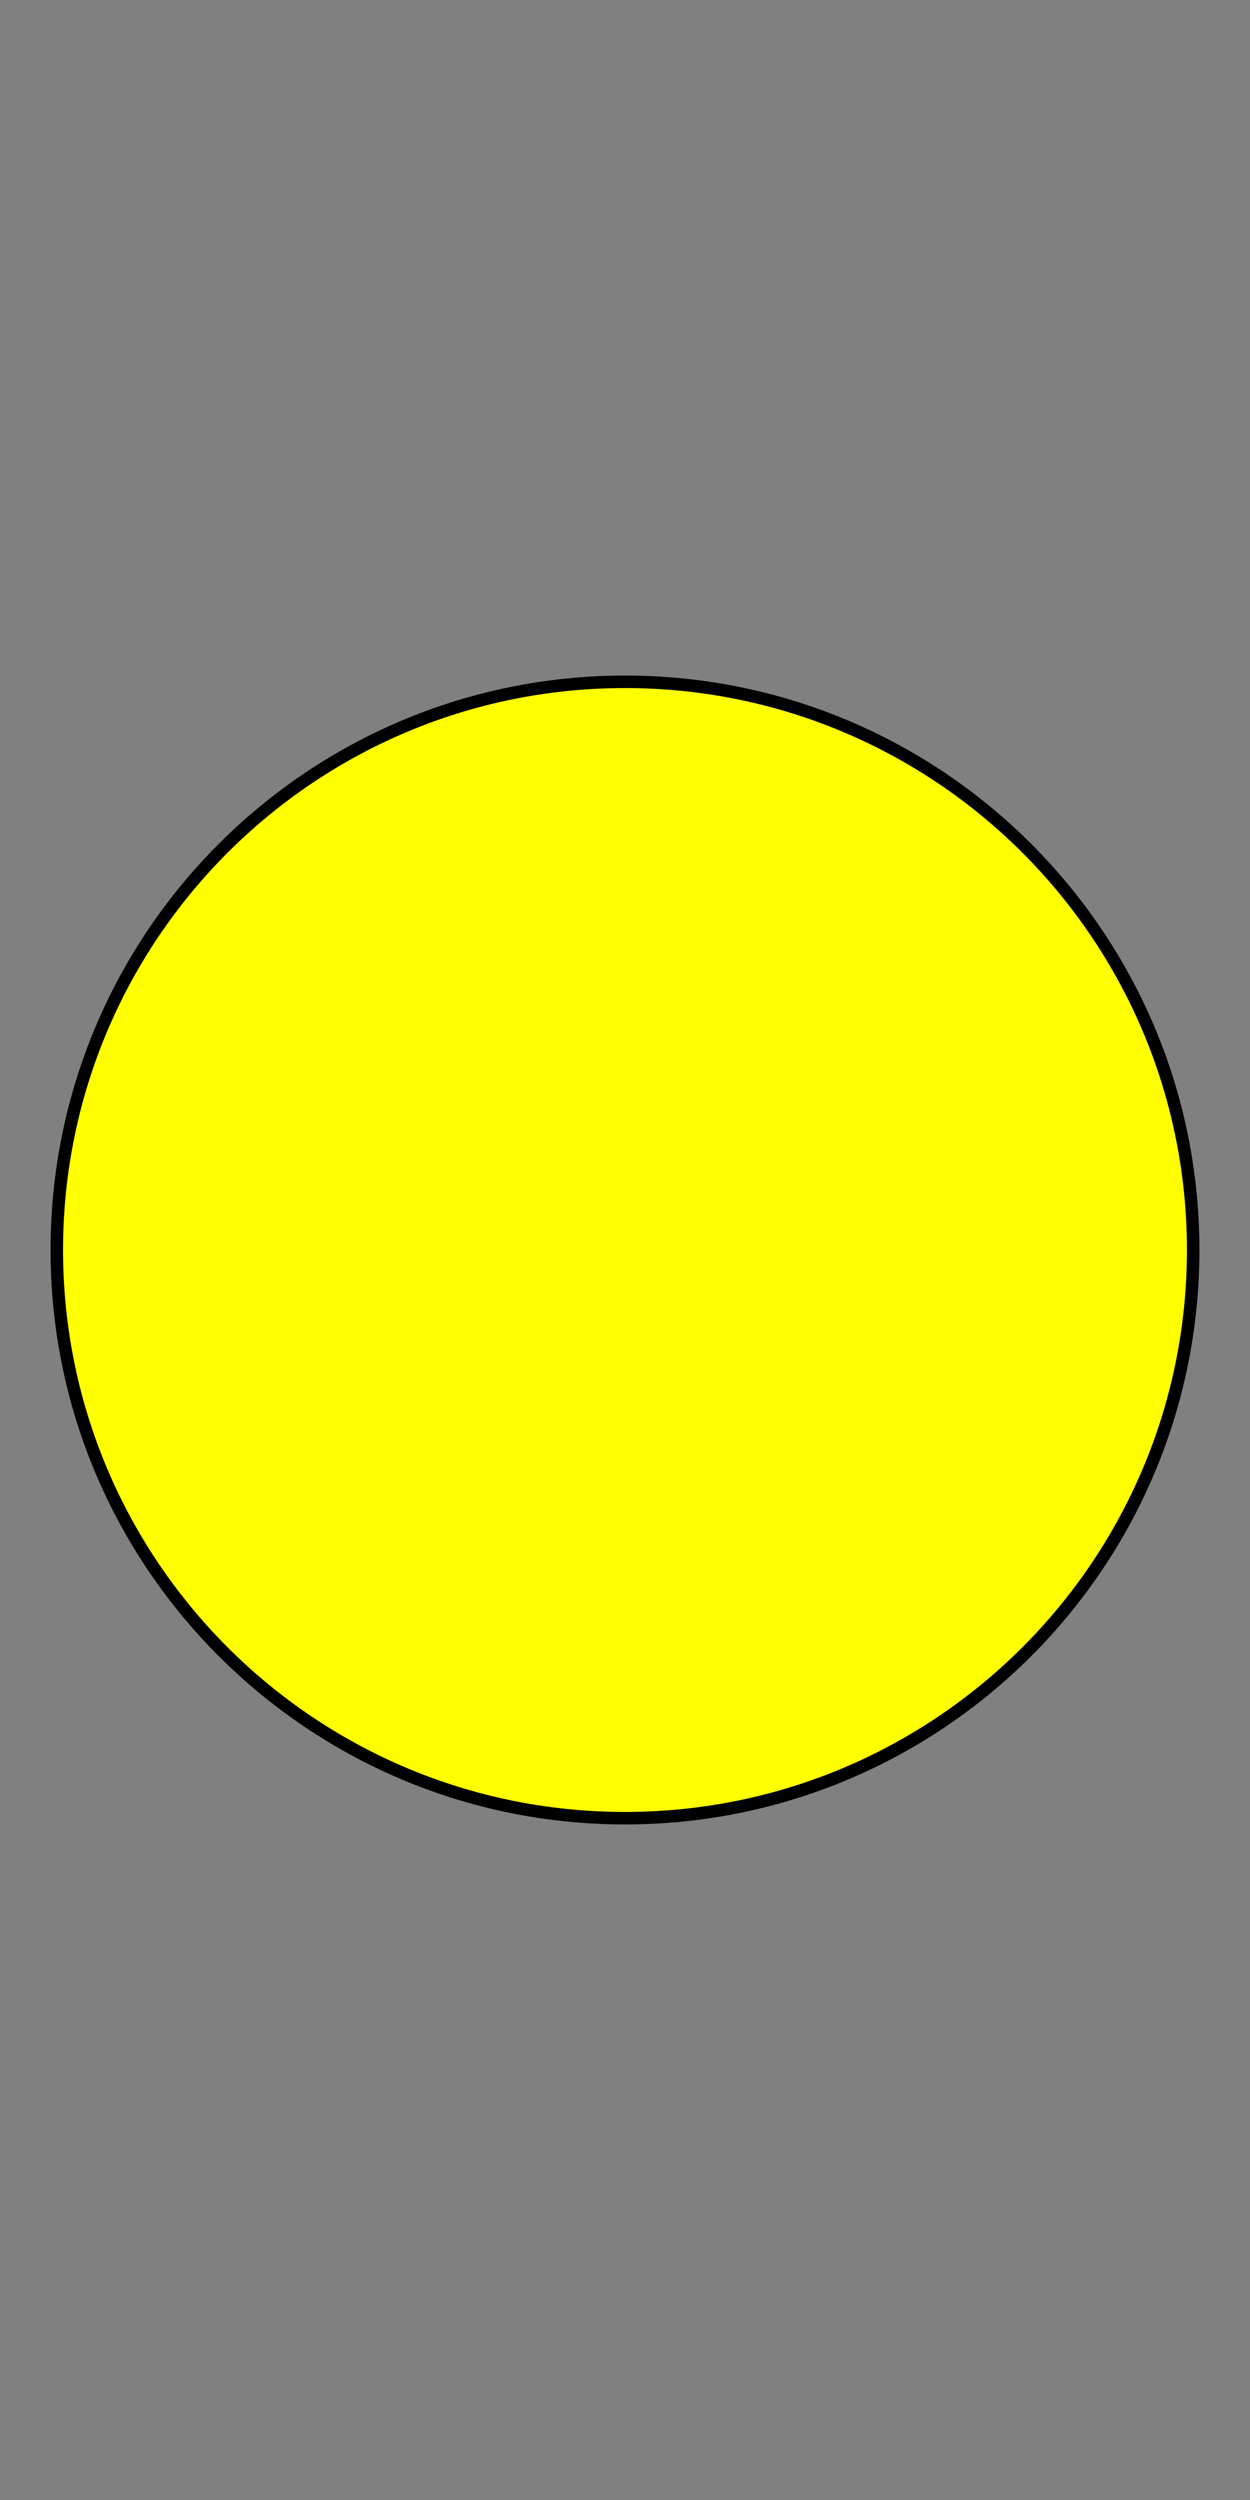 <?xml version="1.0" encoding="UTF-8"?>
<!DOCTYPE svg PUBLIC "-//W3C//DTD SVG 1.1//EN"
    "http://www.w3.org/Graphics/SVG/1.1/DTD/svg11.dtd"><svg xmlns="http://www.w3.org/2000/svg" viewBox="0.0 0.0 100.0 200.0" height="200" font-size="1" stroke-opacity="1" width="100" xmlns:xlink="http://www.w3.org/1999/xlink" stroke="rgb(0,0,0)" version="1.1"><rect x="0.0" y="0.0" width="100.0" height="200.0" fill="#808080" stroke="none"/><defs></defs><g stroke-linecap="butt" fill="rgb(255,255,0)" stroke-miterlimit="10.0" stroke-width="1.0" fill-opacity="1.0" stroke-opacity="1.0" stroke-linejoin="miter" stroke="rgb(0,0,0)"><path d="M 95.454,100 c 0,-25.104 -20.351,-45.455 -45.455 -45.455c -25.104,-0 -45.455,20.351 -45.455 45.455c -0,25.104 20.351,45.455 45.455 45.455c 25.104,0 45.455,-20.351 45.455 -45.455Z"/></g></svg>